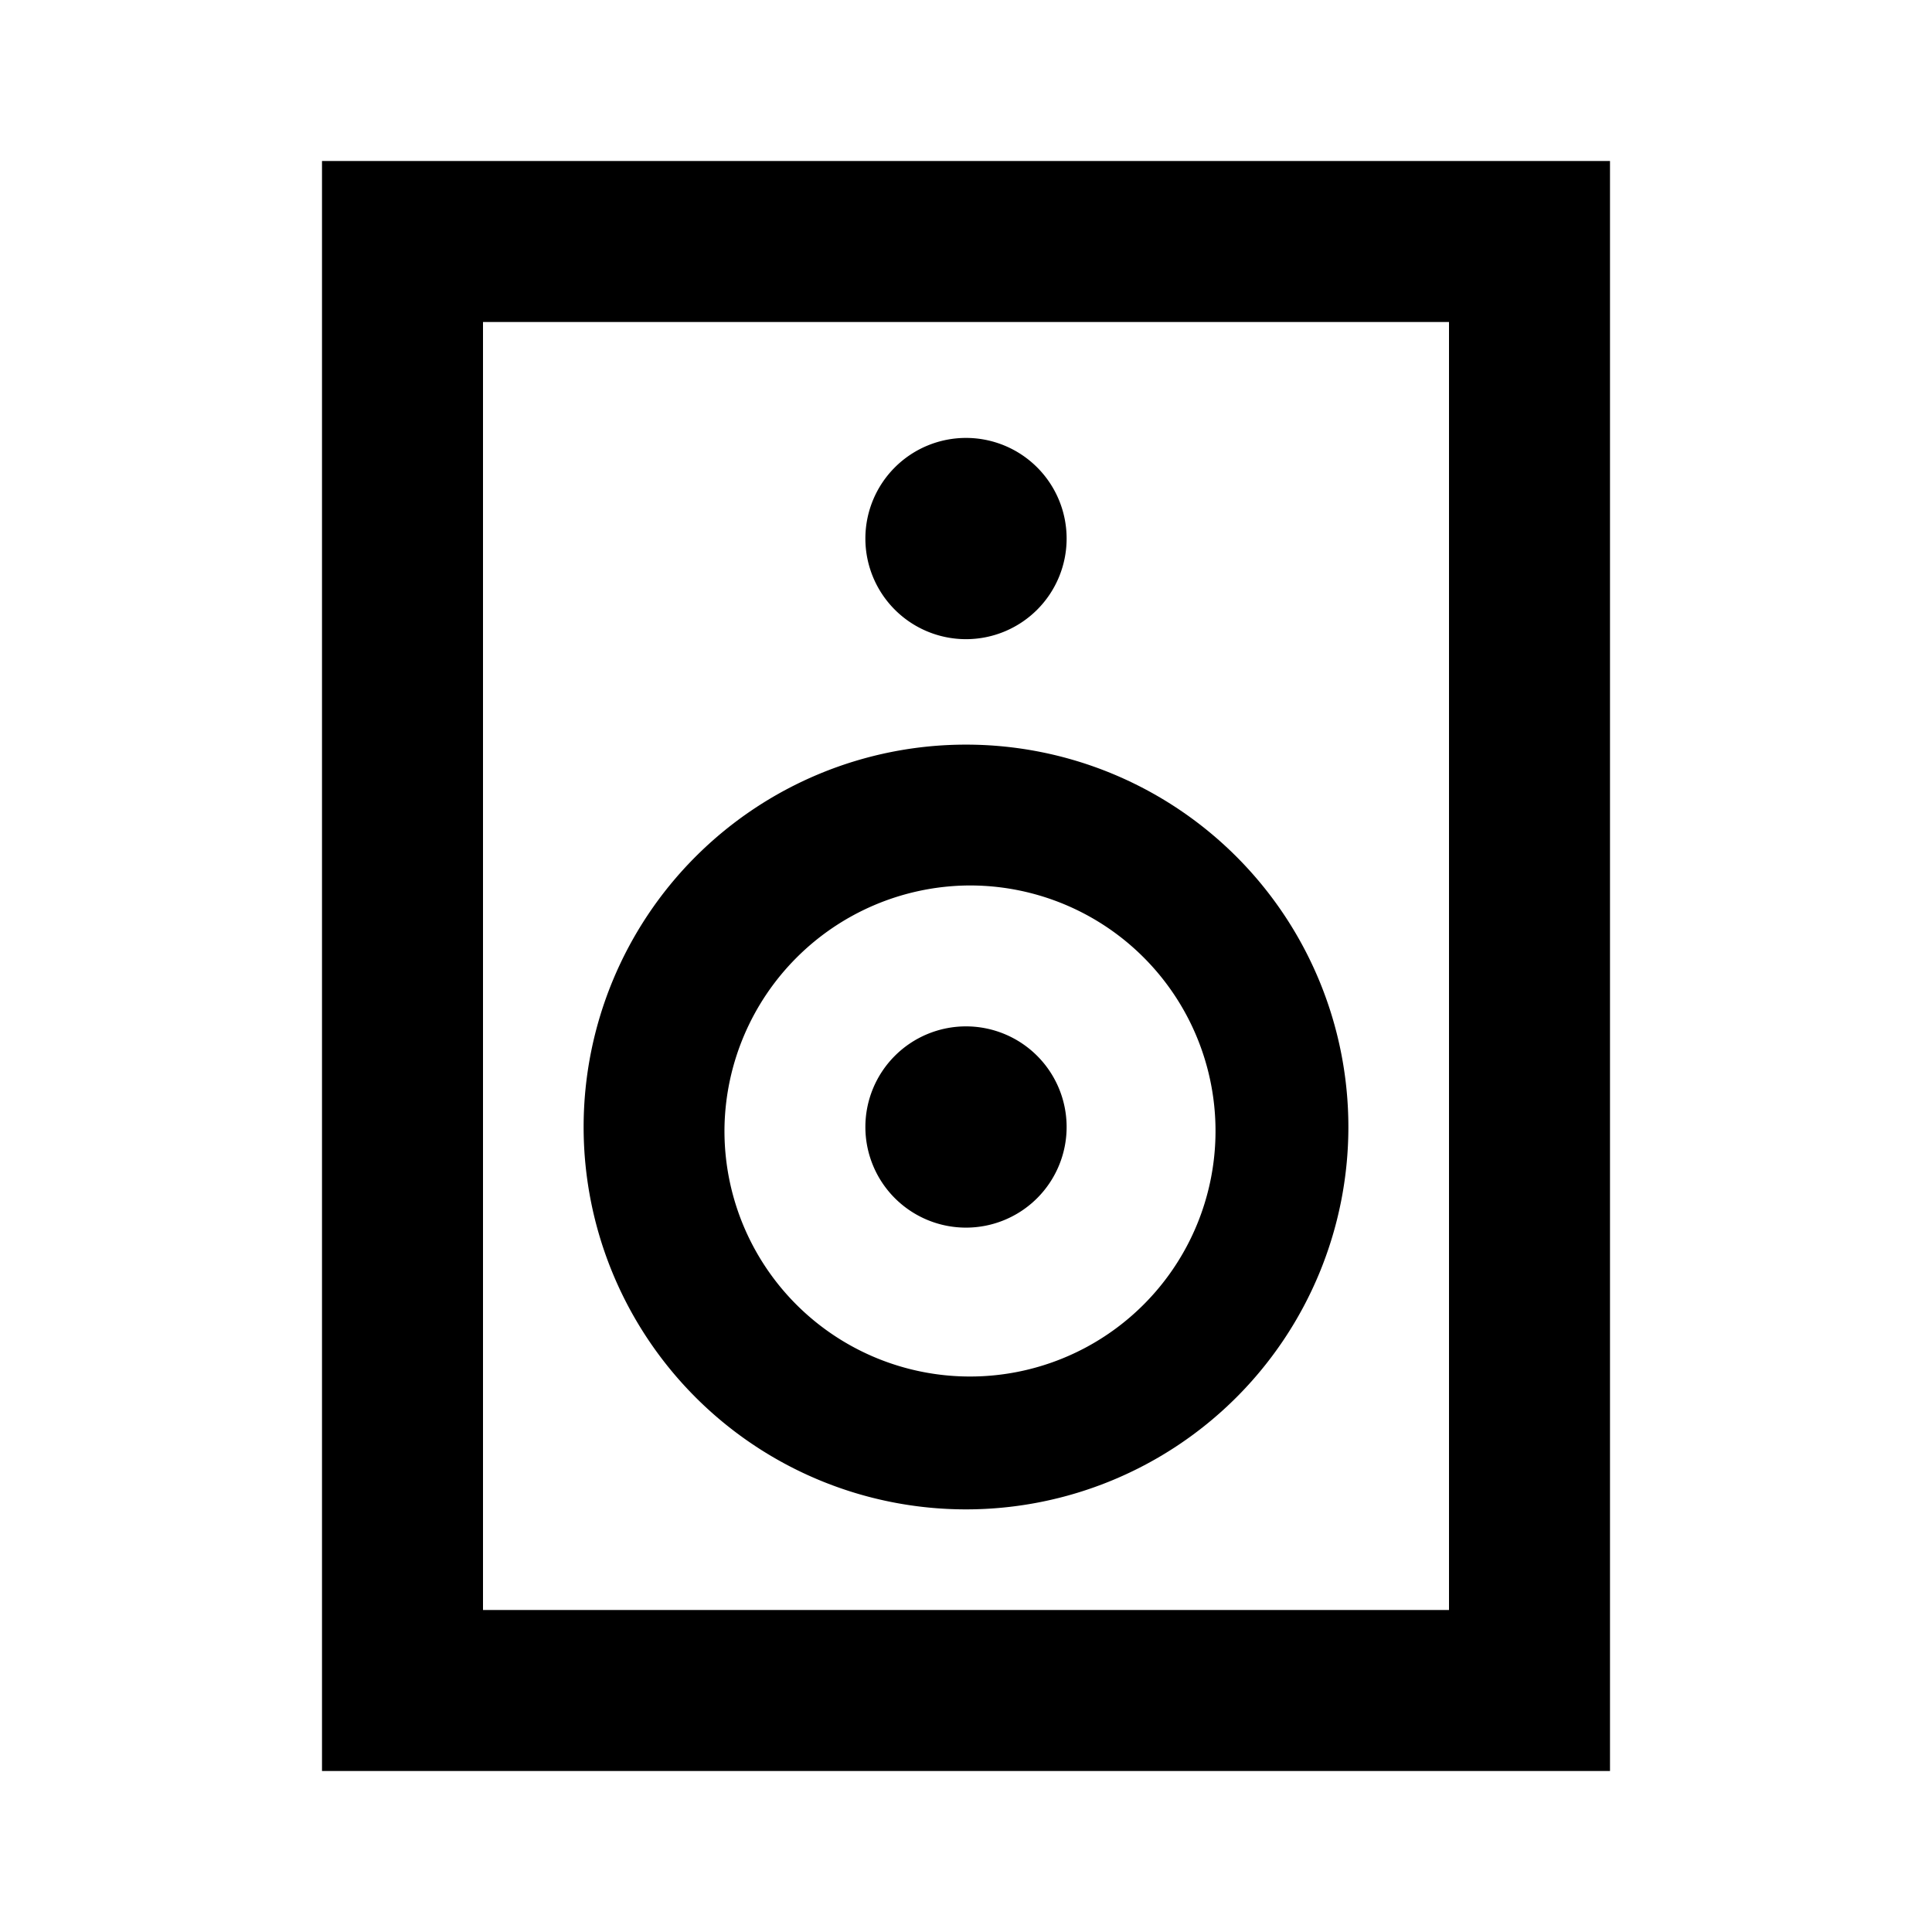 <svg id="Layer_1" data-name="Layer 1" xmlns="http://www.w3.org/2000/svg" viewBox="0 0 24 24"><title>iconoteka_speaker__sound_dynamic_b_s</title><path d="M4,2V22H20V2ZM18,20H6V4H18ZM12,7.94a1.25,1.25,0,1,0-1.25-1.25A1.25,1.25,0,0,0,12,7.94Zm0,7.31A1.25,1.25,0,1,0,10.75,14,1.25,1.25,0,0,0,12,15.25Zm0,3.5A4.75,4.75,0,1,0,7.25,14,4.75,4.75,0,0,0,12,18.75ZM12,11A3.05,3.05,0,1,1,9,14,3.06,3.06,0,0,1,12,11Z"/></svg>